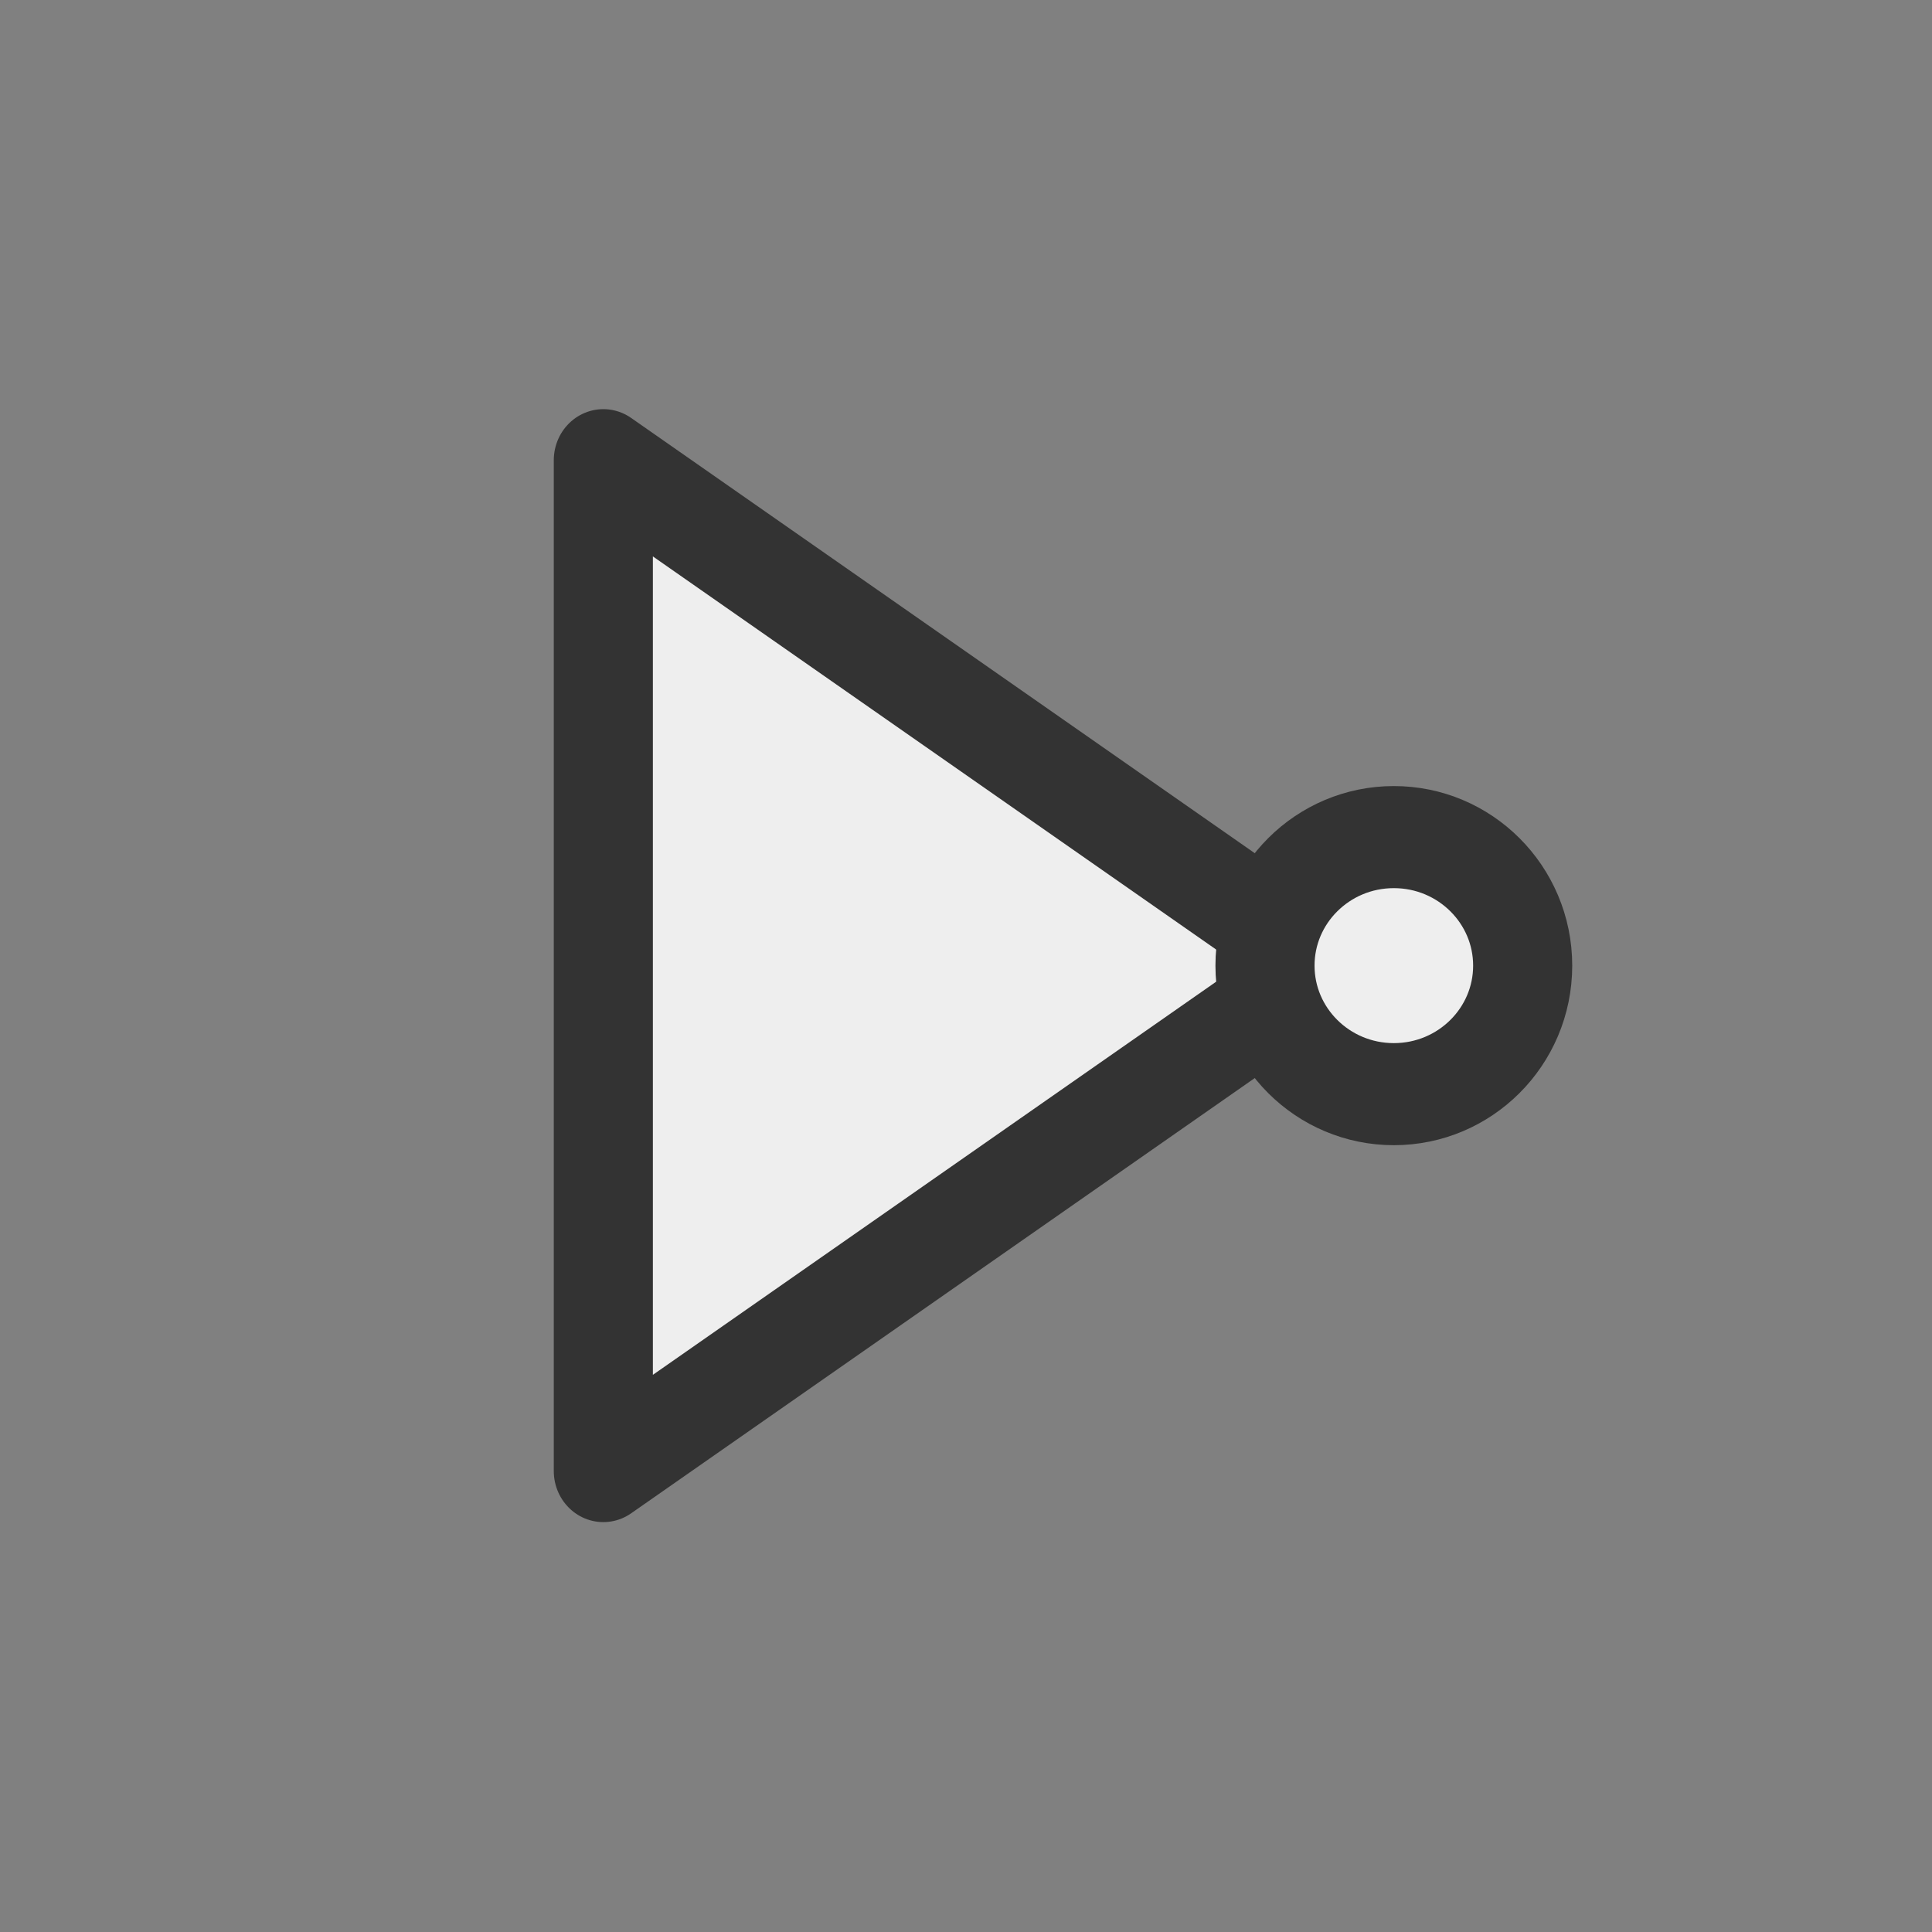 <?xml version="1.0" encoding="UTF-8" standalone="no"?>
<!-- Created with Inkscape (http://www.inkscape.org/) -->

<svg
   id="svg2"
   sodipodi:version="0.32"
   inkscape:version="1.2 (dc2aedaf03, 2022-05-15)"
   width="144pt"
   height="144pt"
   sodipodi:docname="not.svg"
   version="1.0"
   inkscape:export-filename="orcells.png"
   inkscape:export-xdpi="256"
   inkscape:export-ydpi="256"
   xmlns:inkscape="http://www.inkscape.org/namespaces/inkscape"
   xmlns:sodipodi="http://sodipodi.sourceforge.net/DTD/sodipodi-0.dtd"
   xmlns="http://www.w3.org/2000/svg"
   xmlns:svg="http://www.w3.org/2000/svg"
   xmlns:rdf="http://www.w3.org/1999/02/22-rdf-syntax-ns#"
   xmlns:cc="http://creativecommons.org/ns#"
   xmlns:dc="http://purl.org/dc/elements/1.1/">
  <rect width="100%" height="100%" fill="#808080" stroke="none"/>
  <defs
     id="defs5" />
  <sodipodi:namedview
     inkscape:window-height="1017"
     inkscape:window-width="1920"
     inkscape:pageshadow="2"
     inkscape:pageopacity="0.0"
     borderopacity="1.0"
     bordercolor="#666666"
     pagecolor="#ffffff"
     id="base"
     inkscape:showpageshadow="false"
     borderlayer="top"
     inkscape:zoom="2.8284271"
     inkscape:cx="21.566757"
     inkscape:cy="118.08683"
     inkscape:window-x="-8"
     inkscape:window-y="-8"
     inkscape:current-layer="g18503"
     inkscape:pagecheckerboard="0"
     inkscape:deskcolor="#d1d1d1"
     inkscape:document-units="pt"
     showgrid="false"
     inkscape:window-maximized="1" />
  <g
     id="g18503"
     transform="matrix(1.464,0,0,1.508,-112.763,-48.805)"
     style="stroke-width:10.3;stroke-dasharray:none">
    <path
       style="fill:#eeeeee;fill-opacity:1;fill-rule:evenodd;stroke:#333333;stroke-width:6.727;stroke-linecap:butt;stroke-linejoin:round;stroke-miterlimit:4;stroke-dasharray:none;stroke-dashoffset:0;stroke-opacity:1"
       d="M 117.979,62.691 167.139,96 117.979,129.309 Z"
       id="rect2193-9"
       sodipodi:nodetypes="cccc" />
    <ellipse
       style="opacity:1;fill:#eeeeee;fill-opacity:1;fill-rule:evenodd;stroke:#333333;stroke-width:6.727;stroke-linecap:round;stroke-linejoin:round;stroke-miterlimit:4;stroke-dasharray:none;stroke-dashoffset:0;stroke-opacity:1"
       id="path2247-1"
       cx="171.64"
       cy="96"
       rx="8.746"
       ry="8.47" />
  </g>
</svg>

